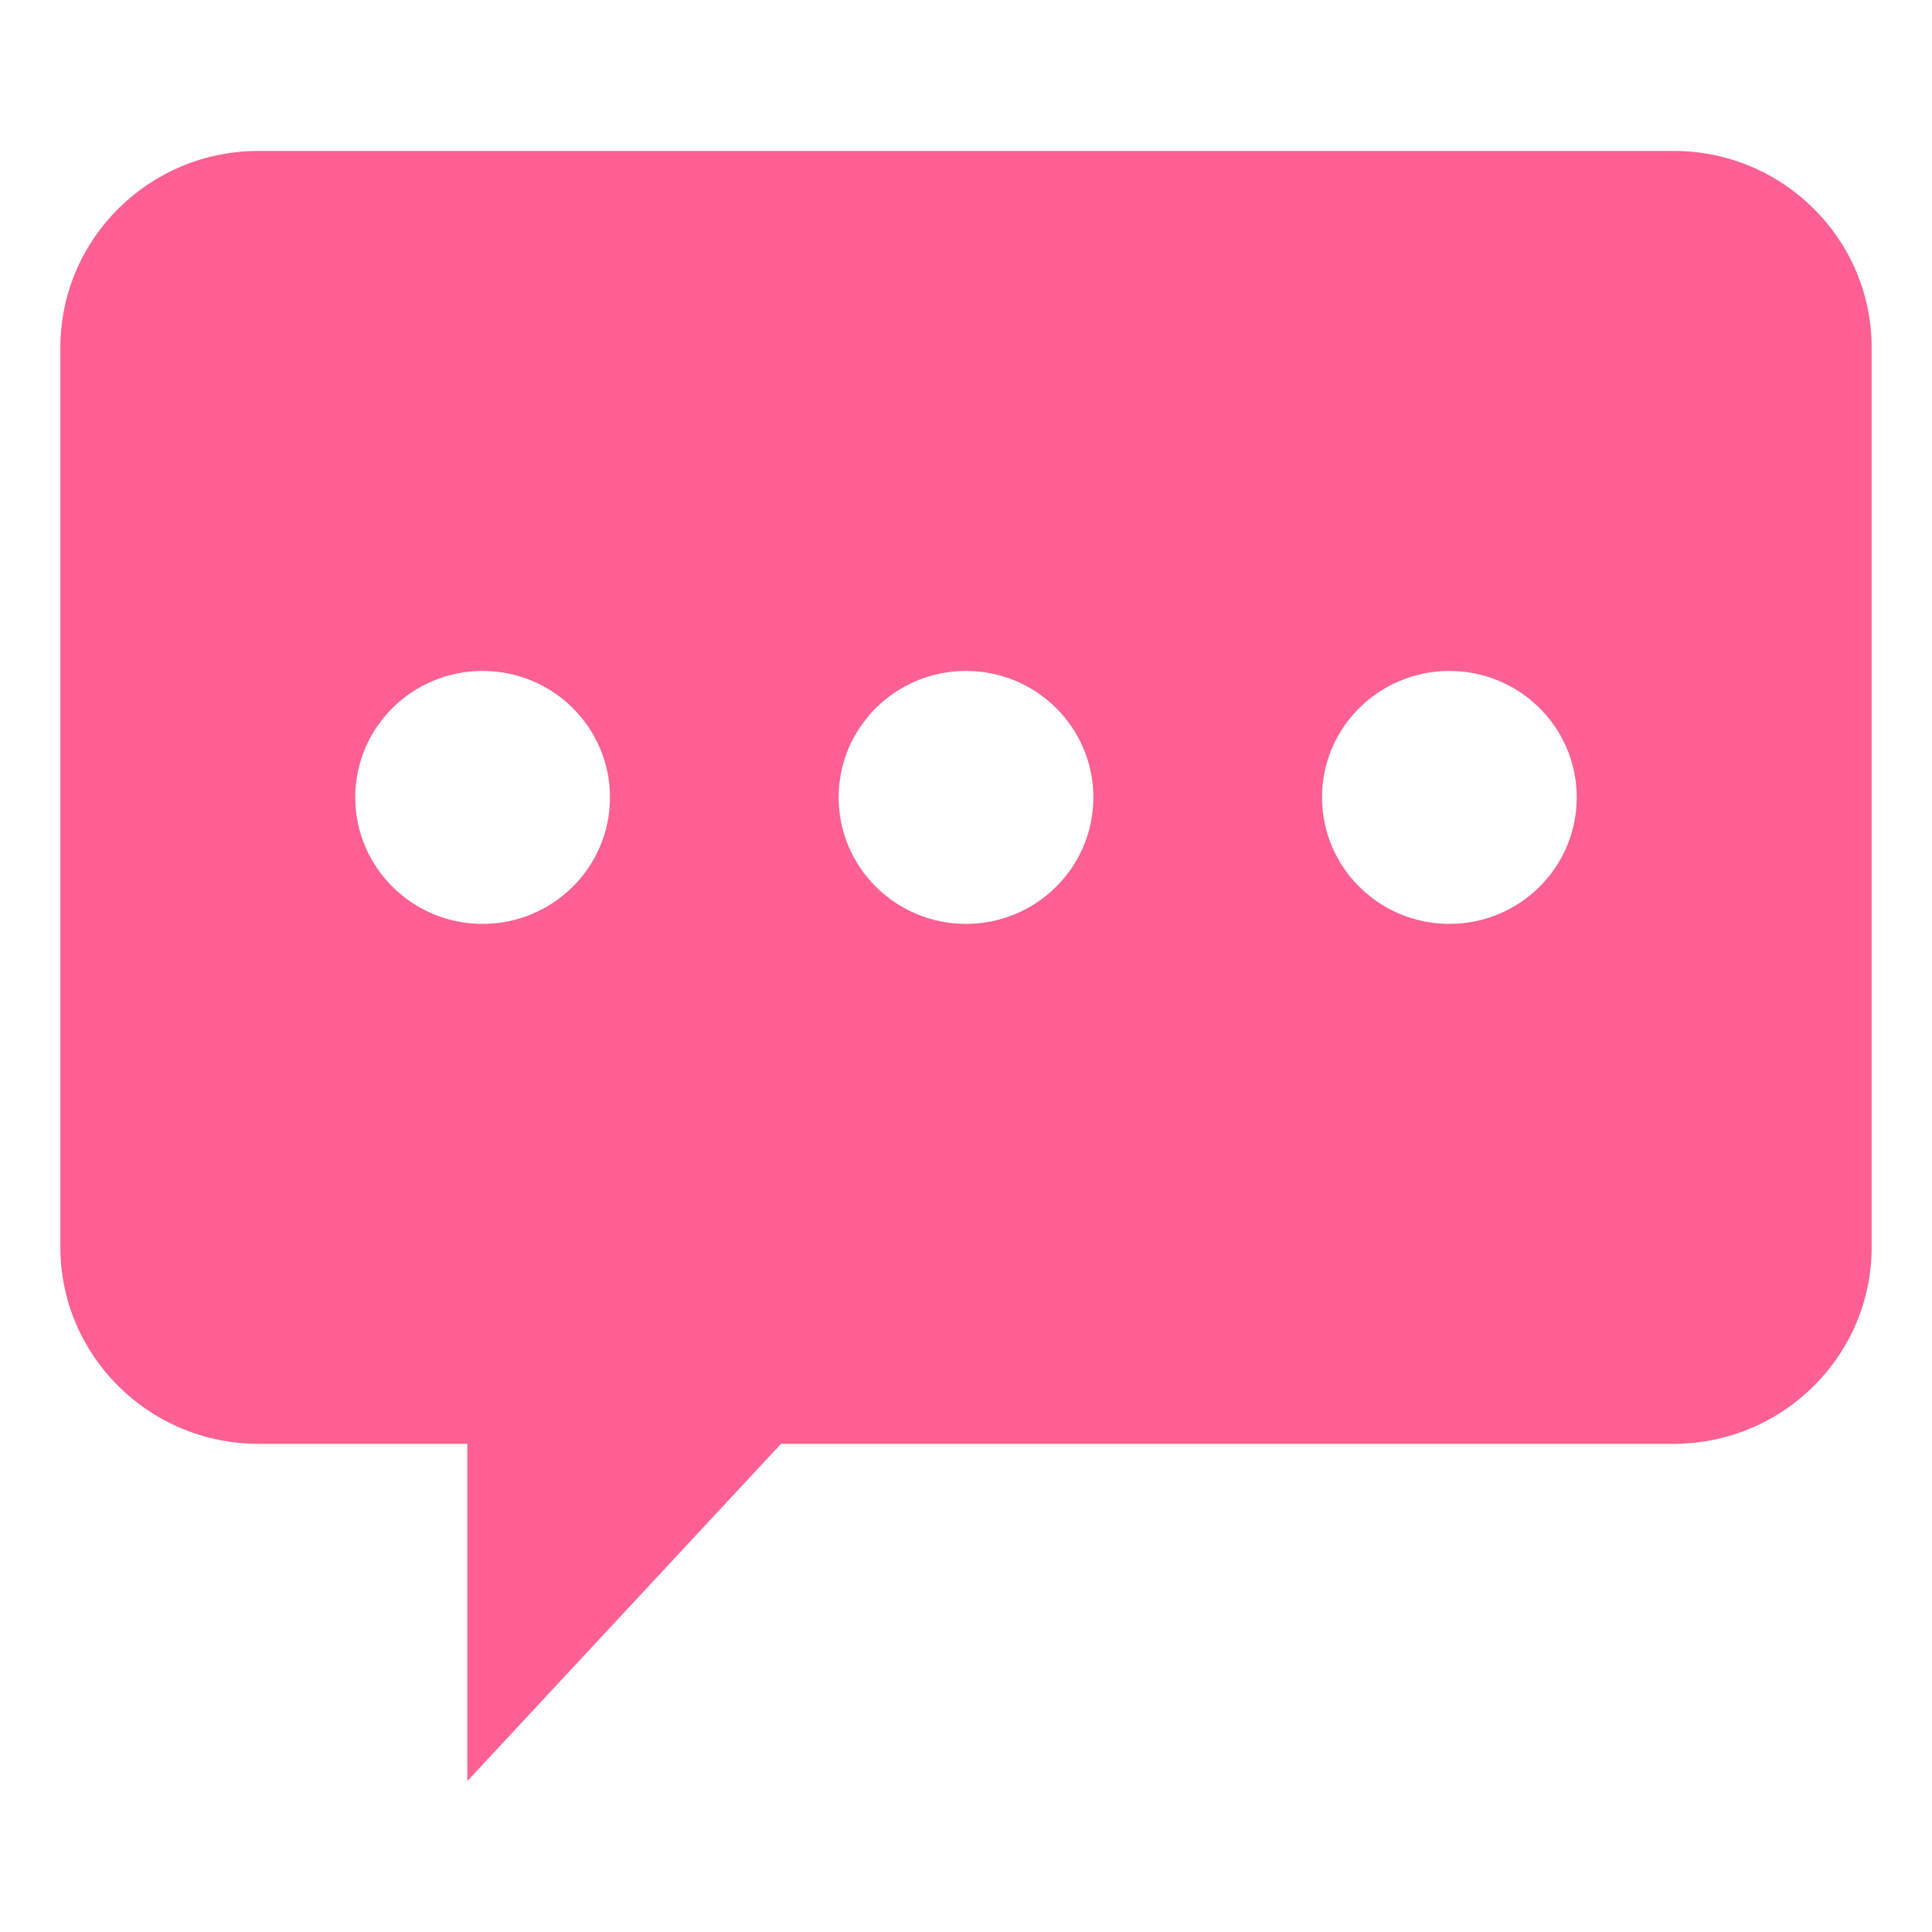<svg width="25" height="25" viewBox="0 0 25 25" fill="none" xmlns="http://www.w3.org/2000/svg">
<path d="M21.655 1.953H3.345C1.929 1.953 0.781 3.093 0.781 4.499V16.137C0.781 17.542 1.929 18.683 3.345 18.683H6.047V23.047L10.106 18.683H21.655C23.072 18.683 24.219 17.542 24.219 16.137V4.499C24.219 3.093 23.072 1.953 21.655 1.953ZM6.245 11.955C5.334 11.955 4.597 11.222 4.597 10.318C4.597 9.414 5.334 8.682 6.245 8.682C7.155 8.682 7.893 9.414 7.893 10.318C7.893 11.222 7.155 11.955 6.245 11.955ZM12.5 11.955C11.59 11.955 10.852 11.222 10.852 10.318C10.852 9.414 11.59 8.682 12.5 8.682C13.41 8.682 14.148 9.414 14.148 10.318C14.148 11.222 13.41 11.955 12.5 11.955ZM18.755 11.955C17.845 11.955 17.107 11.222 17.107 10.318C17.107 9.414 17.845 8.682 18.755 8.682C19.665 8.682 20.403 9.414 20.403 10.318C20.403 11.222 19.665 11.955 18.755 11.955Z" fill="#FD6091"/>
</svg>
